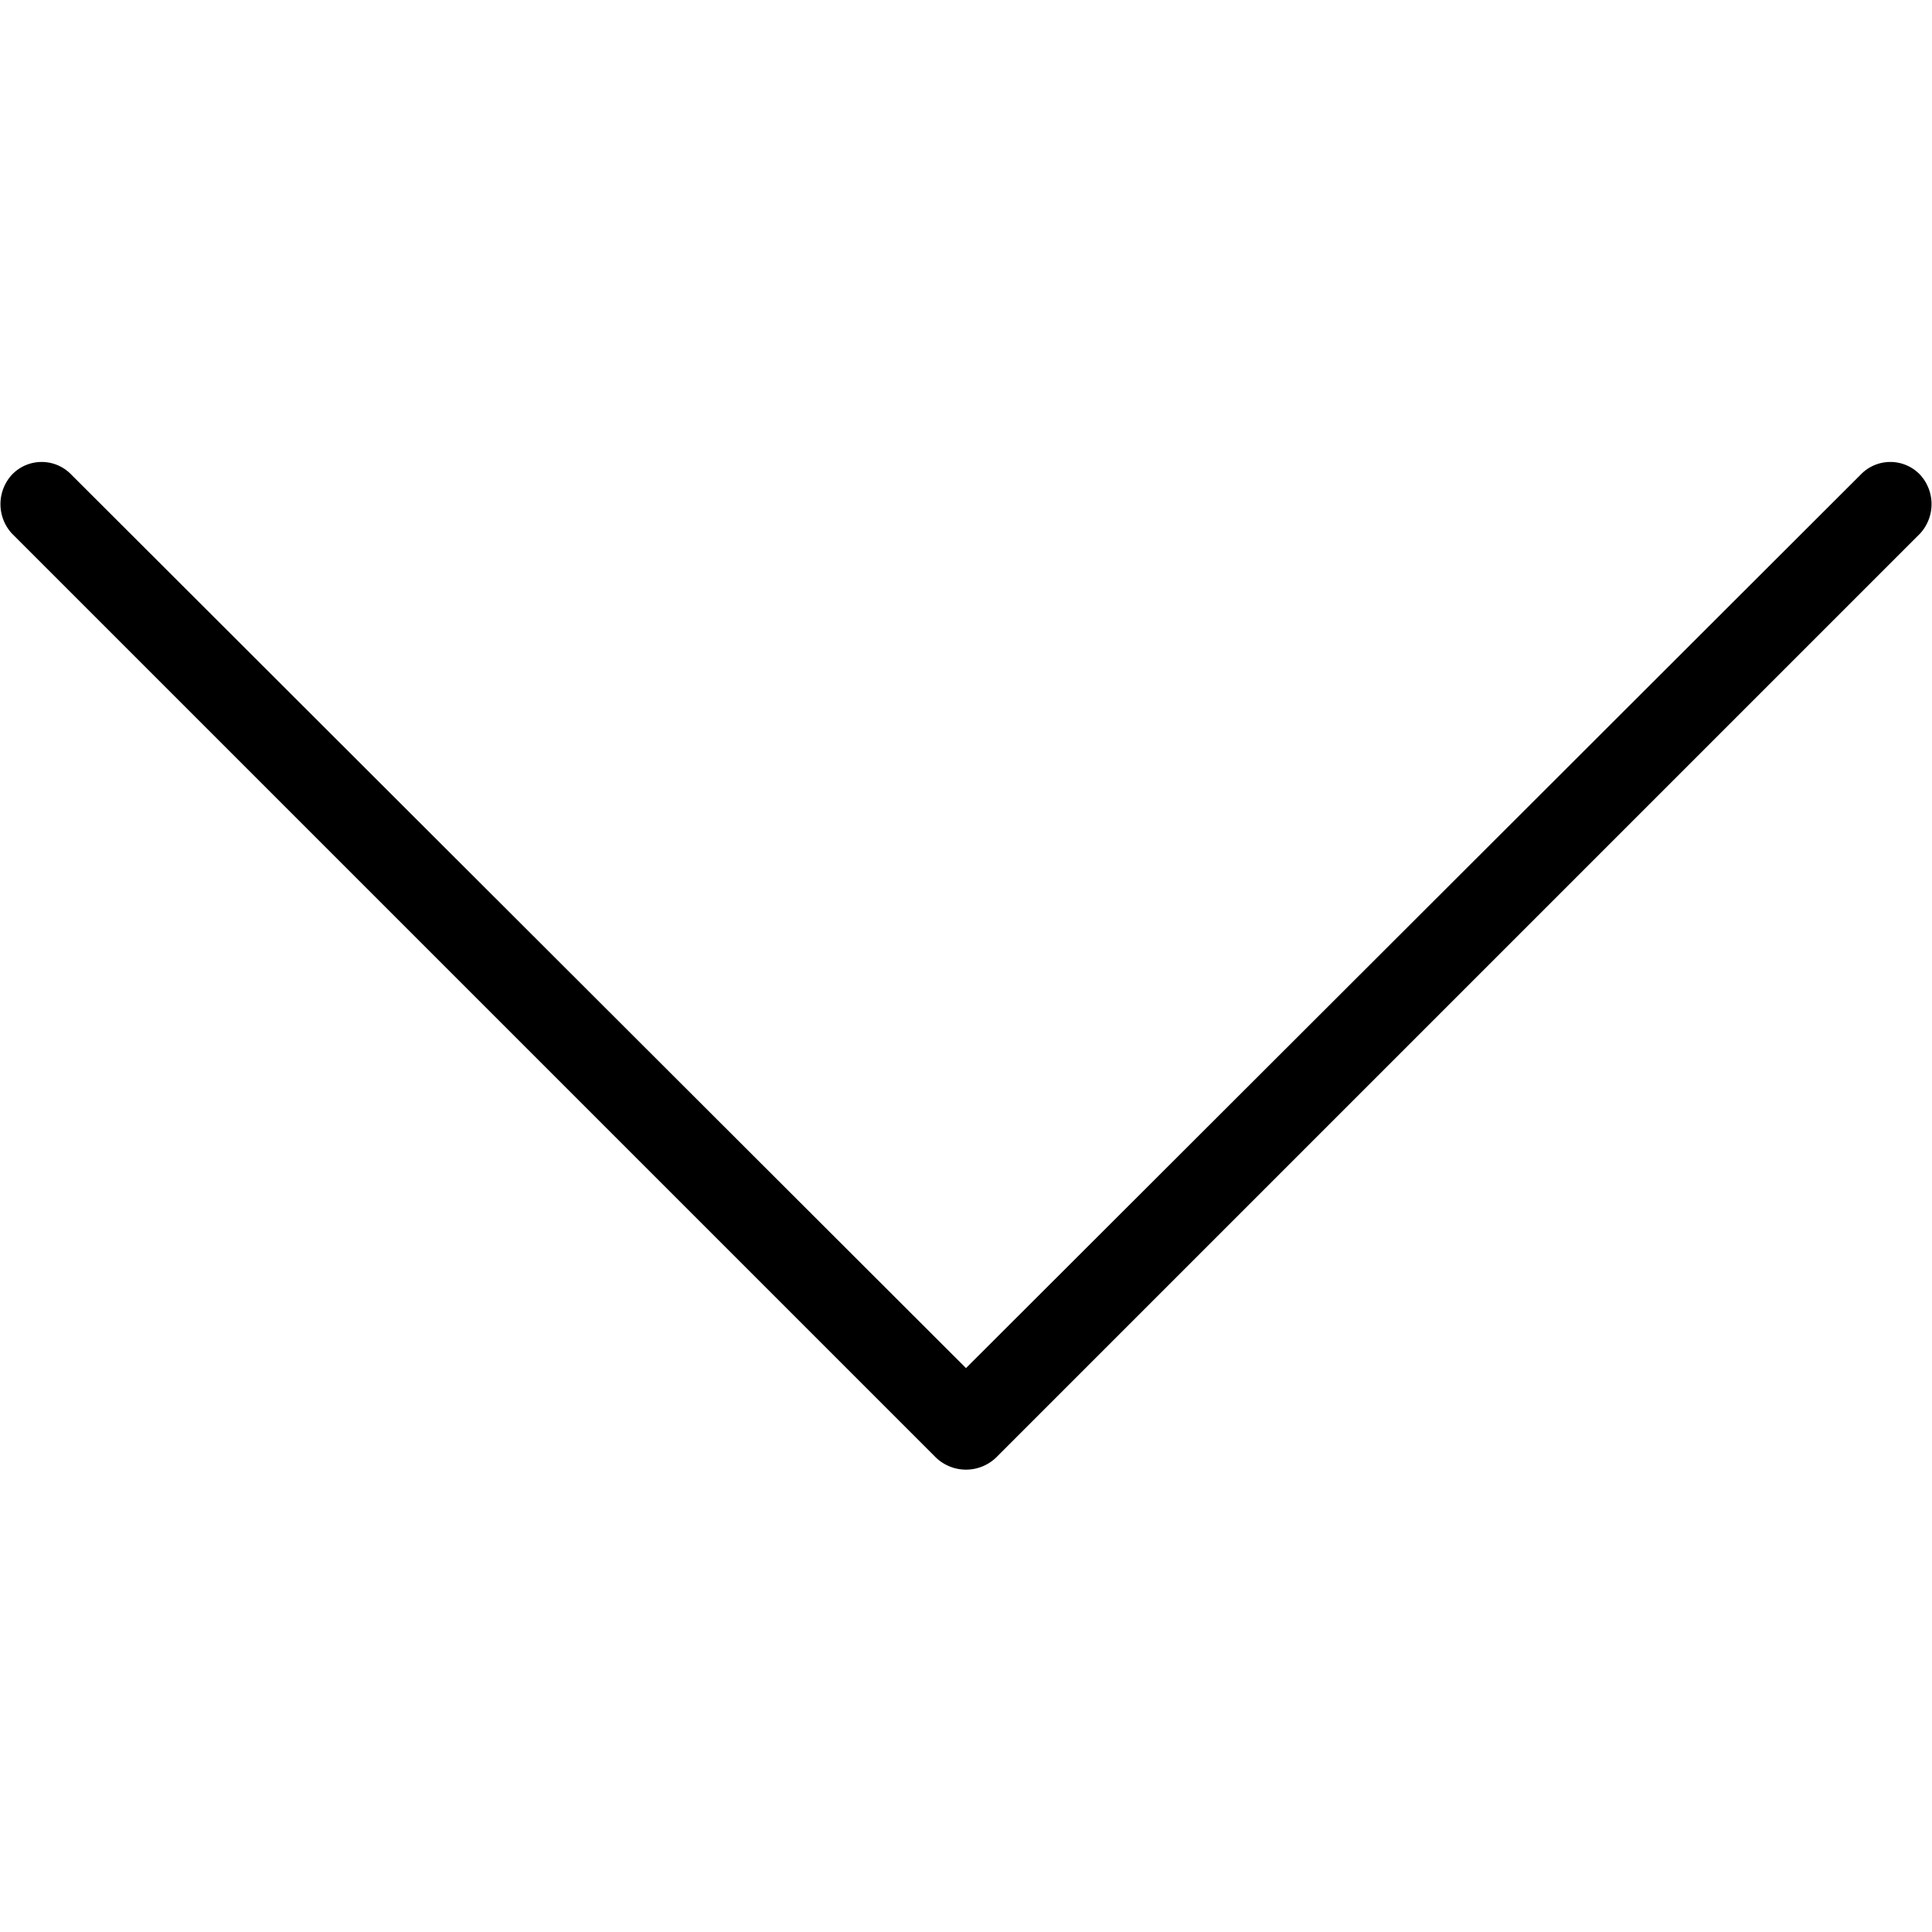 <svg xmlns="http://www.w3.org/2000/svg" viewBox="0 0 16 16">
  <path d="M15.9 3.93a.34.34 0 0 0-.49 0L8 11.33.59 3.93a.34.34 0 0 0-.49 0 .36.36 0 0 0 0 .49l7.65 7.65a.36.36 0 0 0 .5 0l7.65-7.65a.36.36 0 0 0 0-.49Z"/>
</svg>
